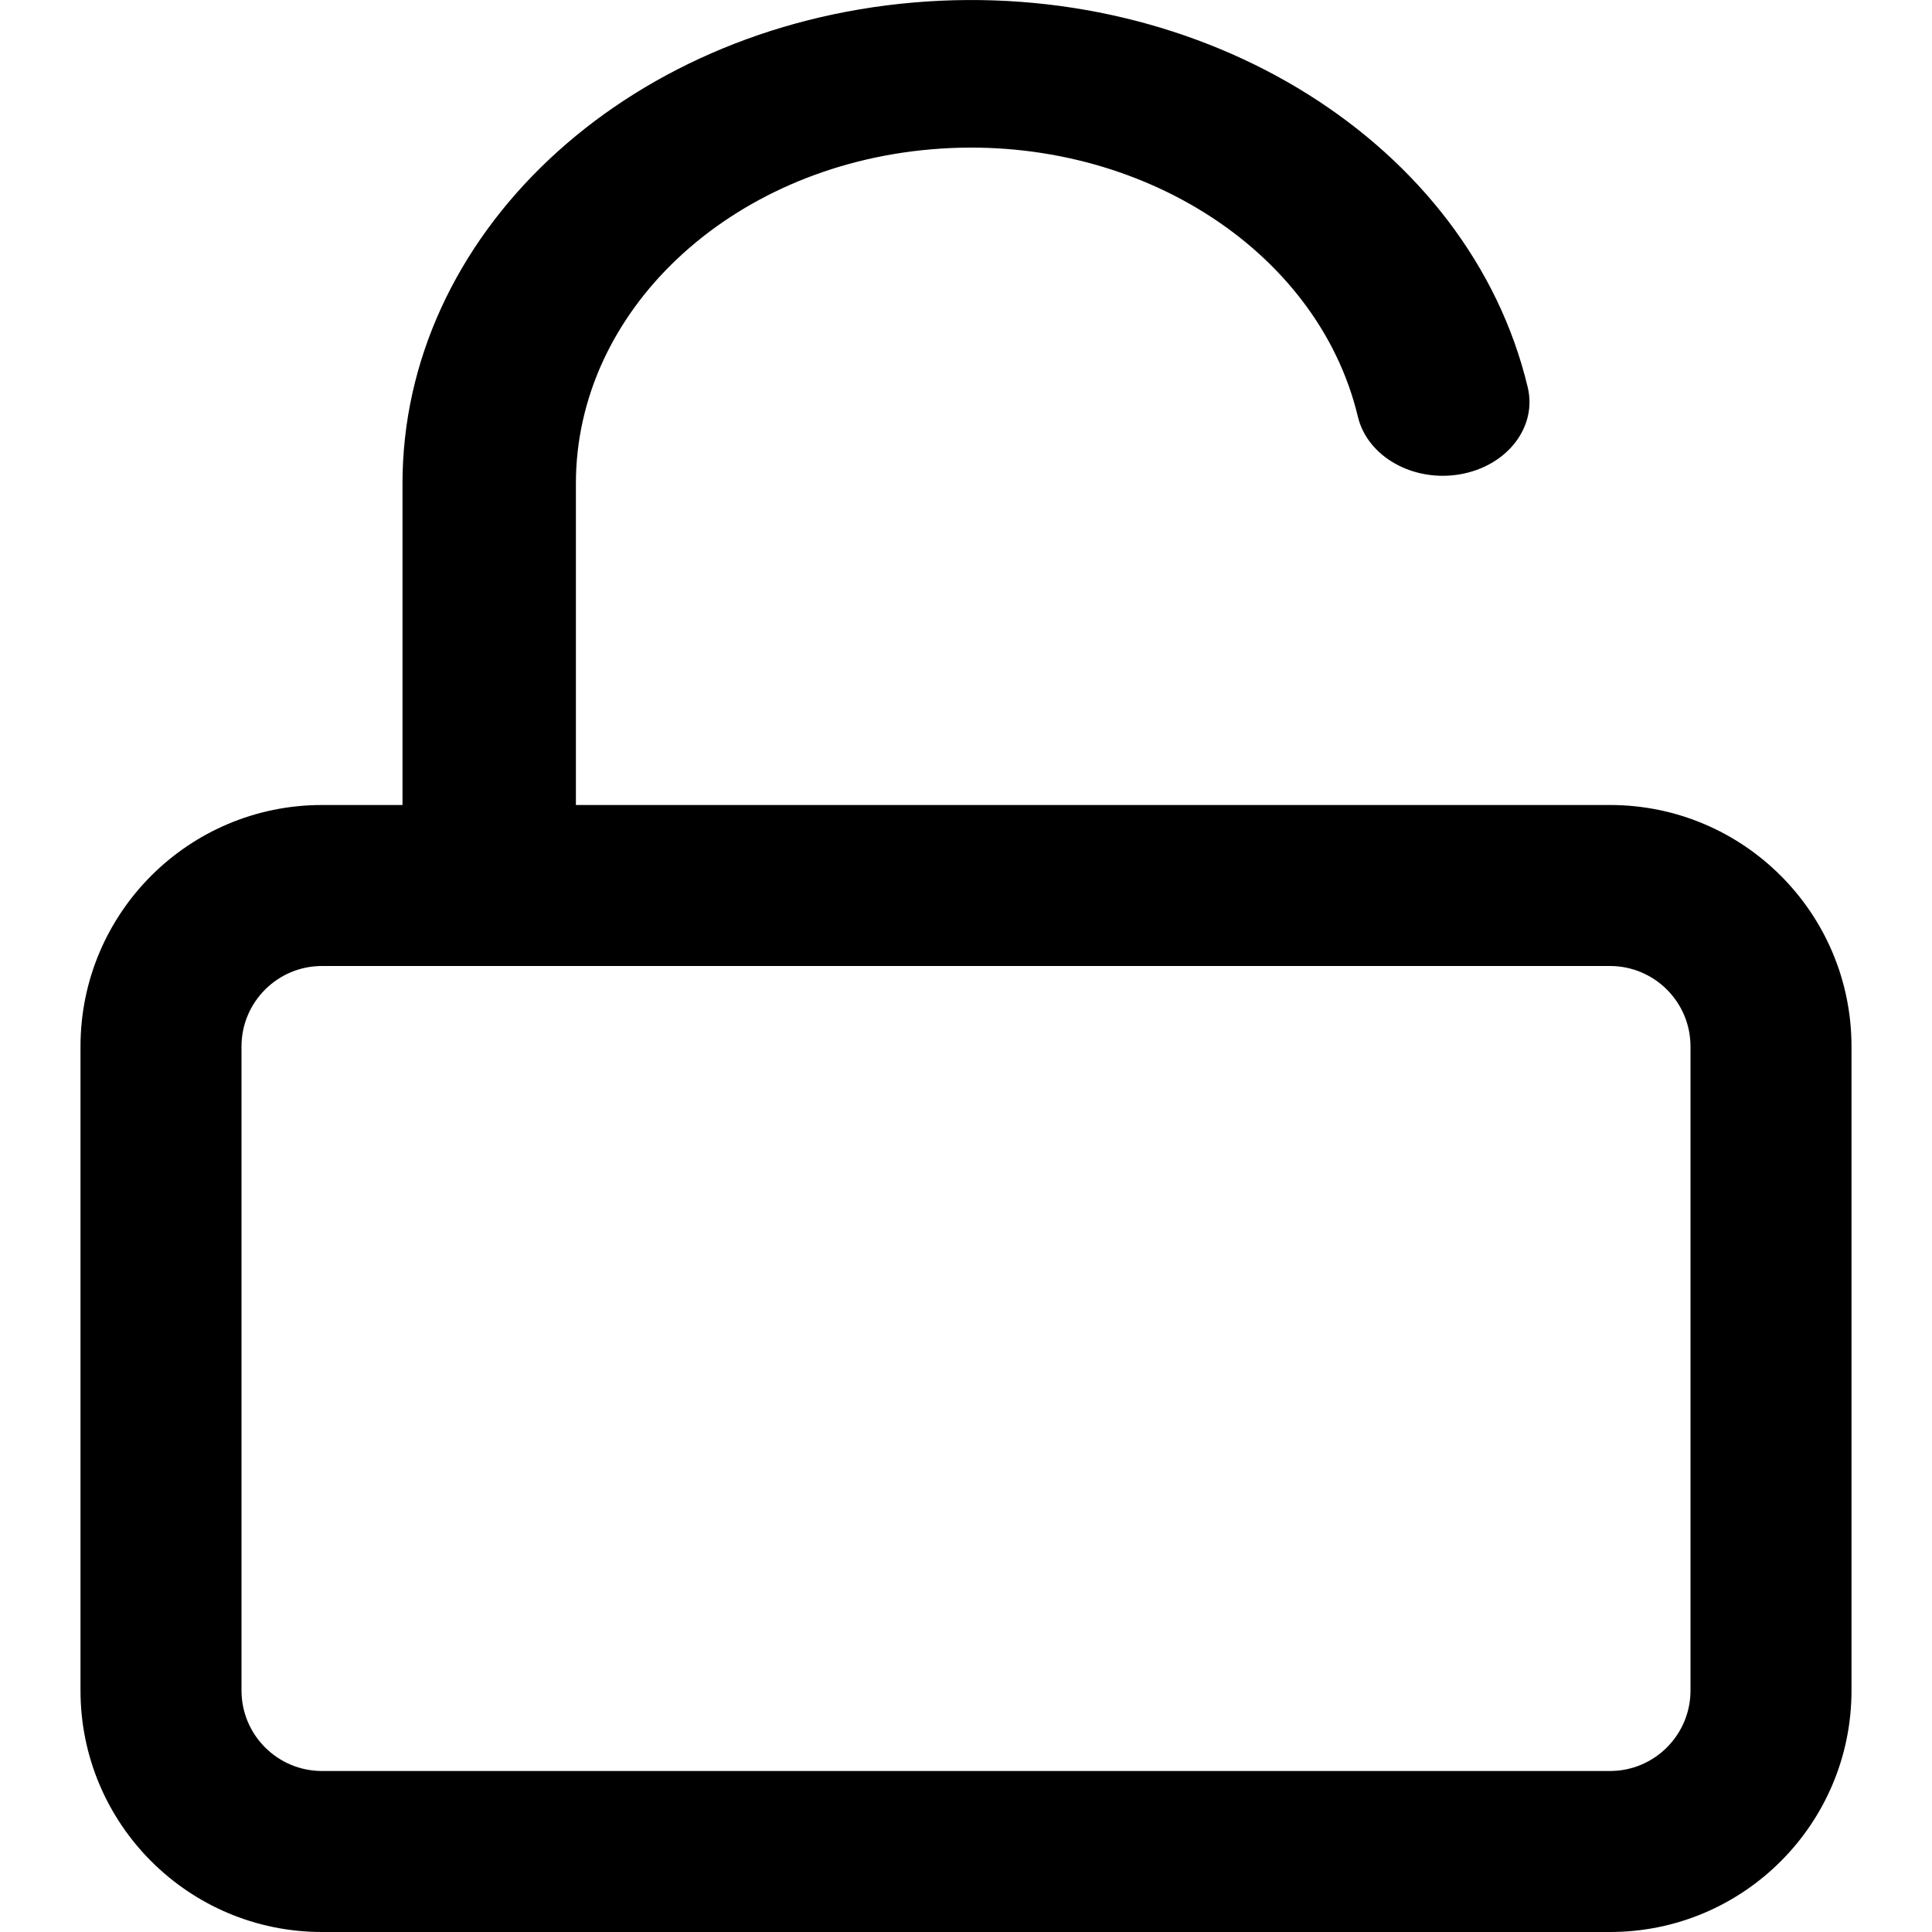<?xml version="1.0" encoding="UTF-8"?>
<svg width="24px" height="24px" viewBox="0 0 24 24" version="1.1" xmlns="http://www.w3.org/2000/svg" xmlns:xlink="http://www.w3.org/1999/xlink">
    <!-- Generator: Sketch 48.1 (47250) - http://www.bohemiancoding.com/sketch -->
    <title>Unlock24</title>
    <desc>Created with Sketch.</desc>
    <defs></defs>
    <g id="Page-1" stroke="none" stroke-width="1" fill="none" fill-rule="evenodd">
        <g id="Unlock24" fill="#000000" fill-rule="nonzero">
            <path d="M4,12 C3.448,12 3,12.448 3,13 L3,21 C3,21.552 3.448,22 4,22 L20,22 C20.552,22 21,21.552 21,21 L21,13 C21,12.448 20.552,12 20,12 L4,12 Z M5,10 L5,6.013 C4.996,2.927 7.742,0.341 11.35,0.031 C14.959,-0.279 18.256,1.787 18.978,4.811 C19.097,5.307 18.72,5.791 18.137,5.892 C17.554,5.993 16.986,5.672 16.868,5.176 C16.366,3.075 14.074,1.639 11.567,1.855 C9.059,2.07 7.151,3.867 7.154,6.012 L7.154,10 L20,10 C21.657,10 23,11.343 23,13 L23,21 C23,22.657 21.657,24 20,24 L4,24 C2.343,24 1,22.657 1,21 L1,13 C1,11.343 2.343,10 4,10 L5,10 Z"></path>
        </g>
    </g>
</svg>